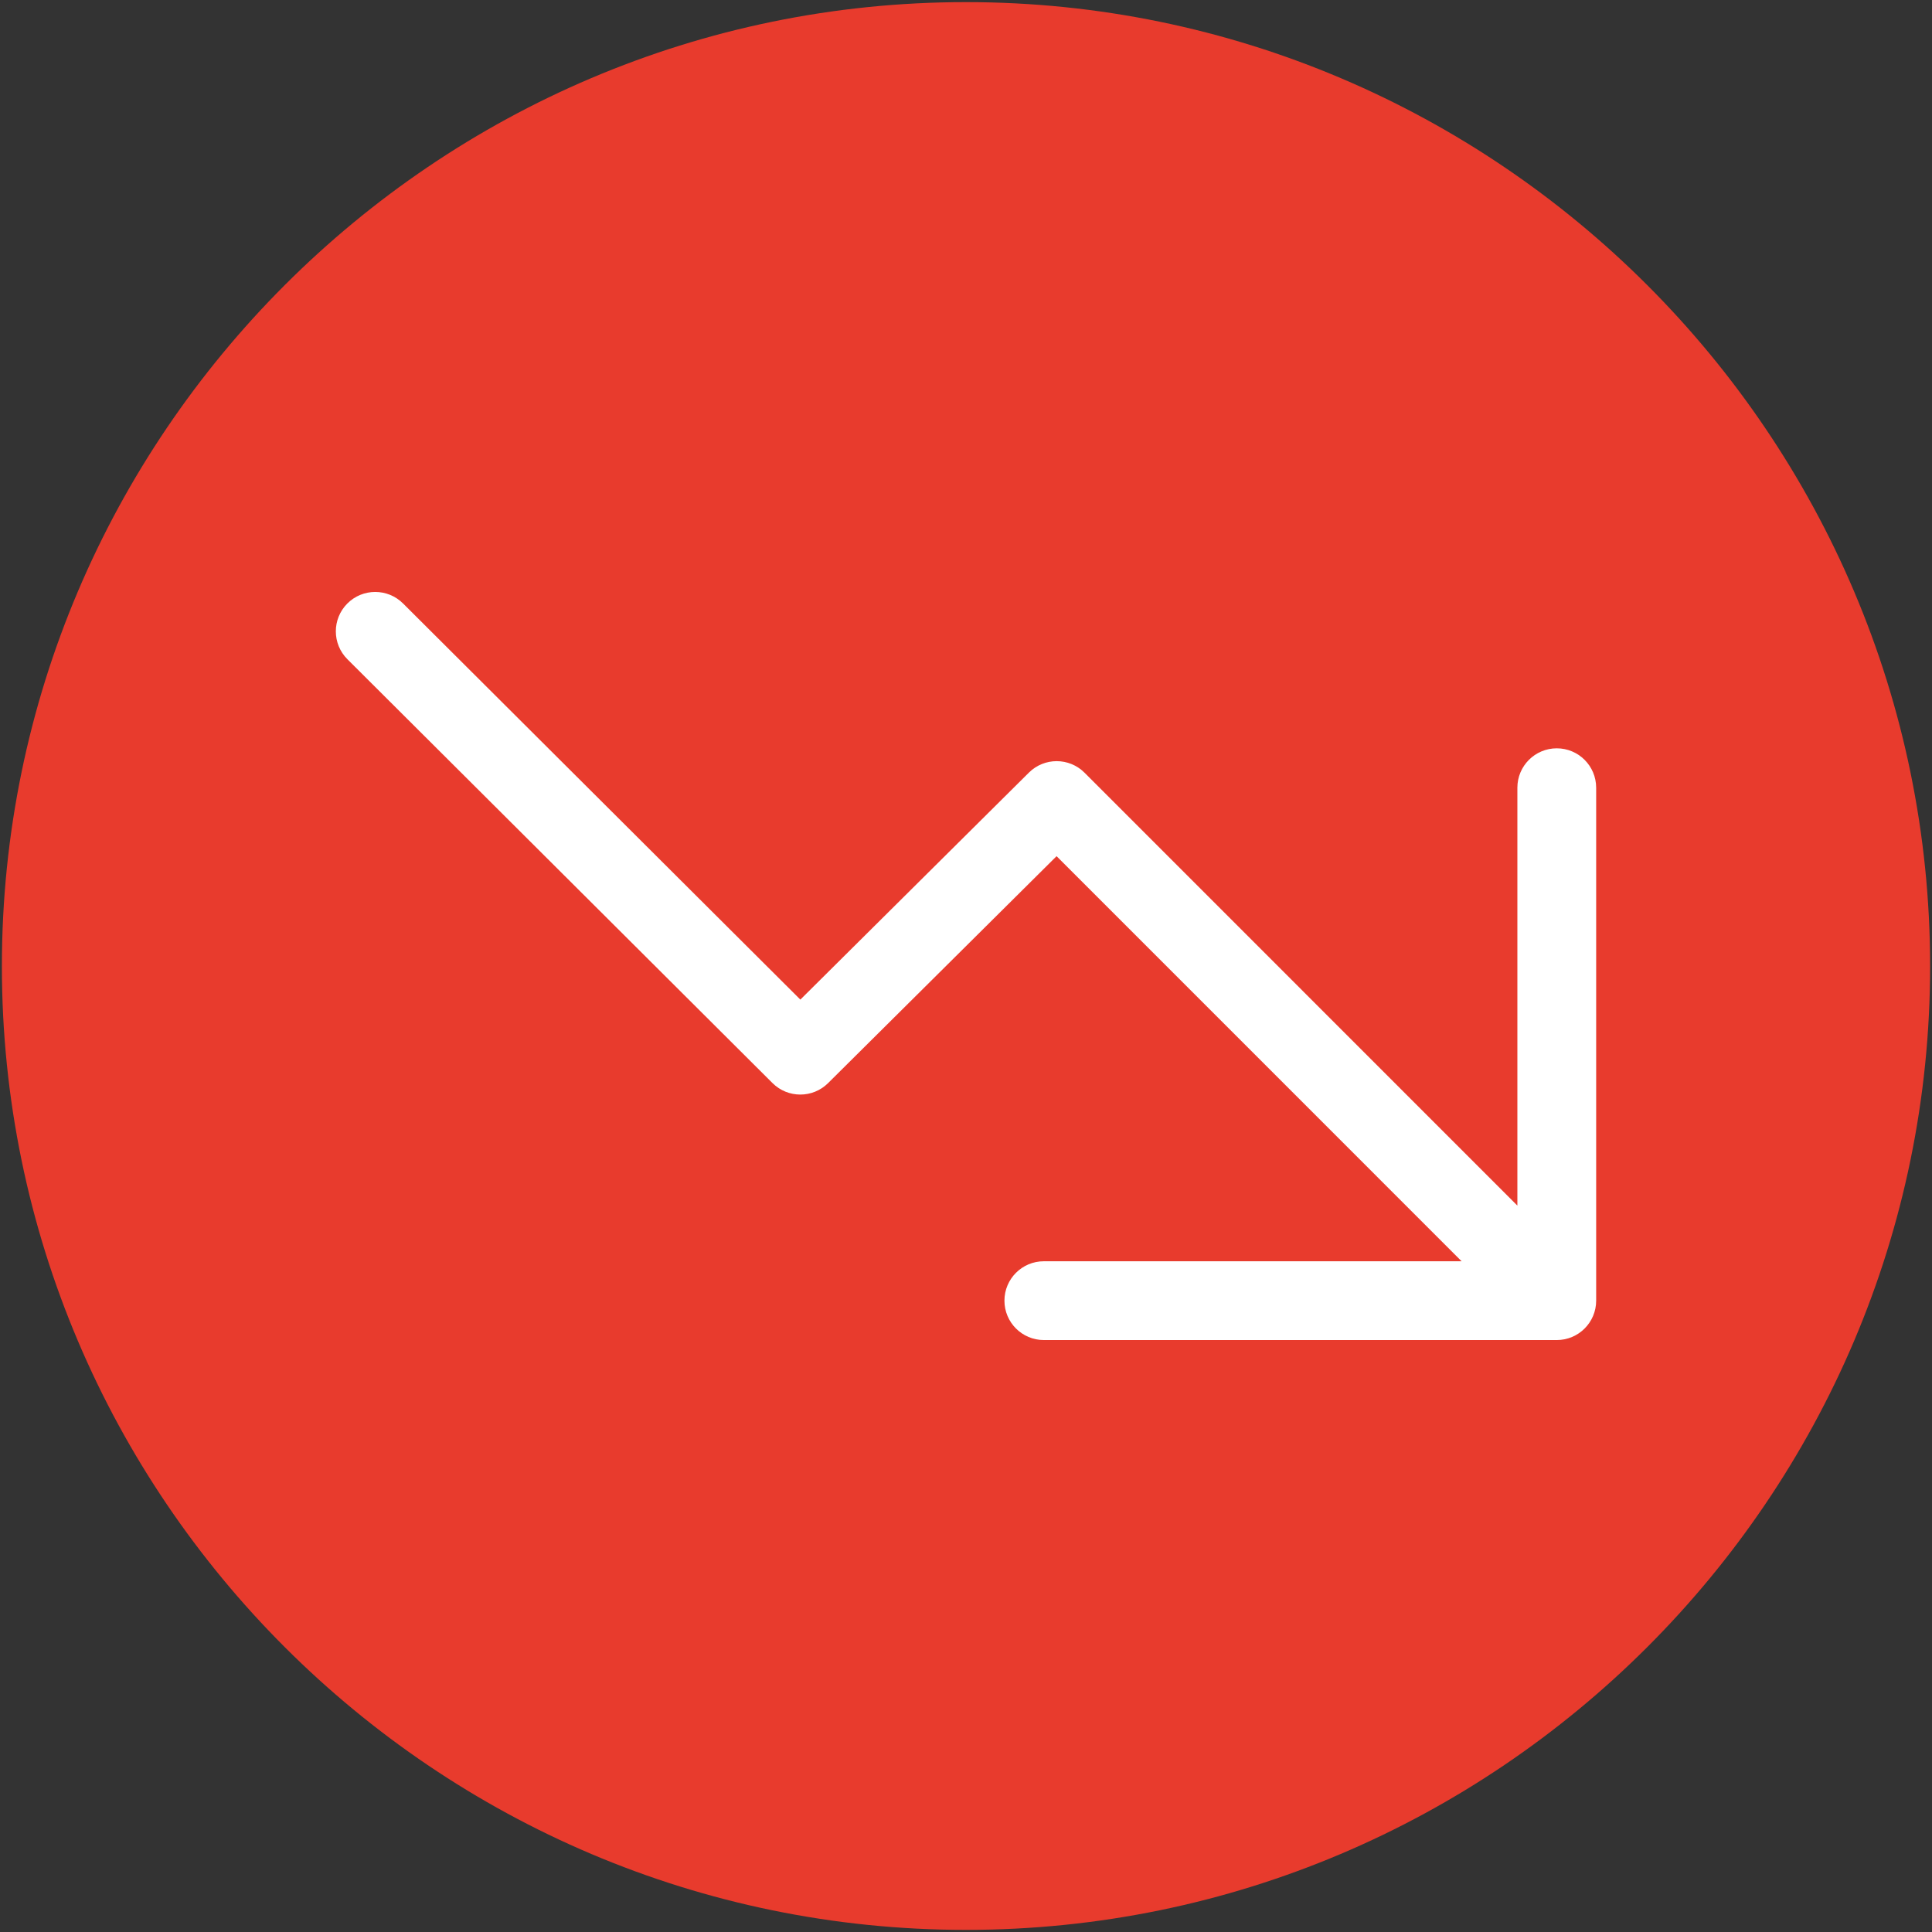 <svg id="Layer_1" enable-background="new 0 0 512 512" viewBox="0 0 512 512" xmlns="http://www.w3.org/2000/svg"><rect x="0" y="0" width="512" height="512" fill="#333333" stroke="none"/><path clip-rule="evenodd" d="m256 511.44c140.724 0 255.5-114.655 255.5-255.379s-114.776-255.501-255.5-255.501-255.5 114.776-255.5 255.5 114.776 255.38 255.5 255.38z" fill="#e83b2d" fill-rule="evenodd"/><path d="m423 208.753v135.934c0 5.765-4.673 10.439-10.439 10.439h-135.934c-5.765 0-10.439-4.673-10.439-10.439s4.673-10.439 10.439-10.439h110.716l-107.339-107.354-60.557 60.146c-4.077 4.047-10.659 4.042-14.726-.015l-112.652-112.32c-4.083-4.071-4.092-10.68-.022-14.763s10.68-4.093 14.762-.022l105.296 104.985 60.569-60.157c4.081-4.052 10.671-4.042 14.738.025l114.711 114.727v-110.747c0-5.765 4.673-10.439 10.439-10.439s10.438 4.674 10.438 10.439z" fill="#fff"/></svg>